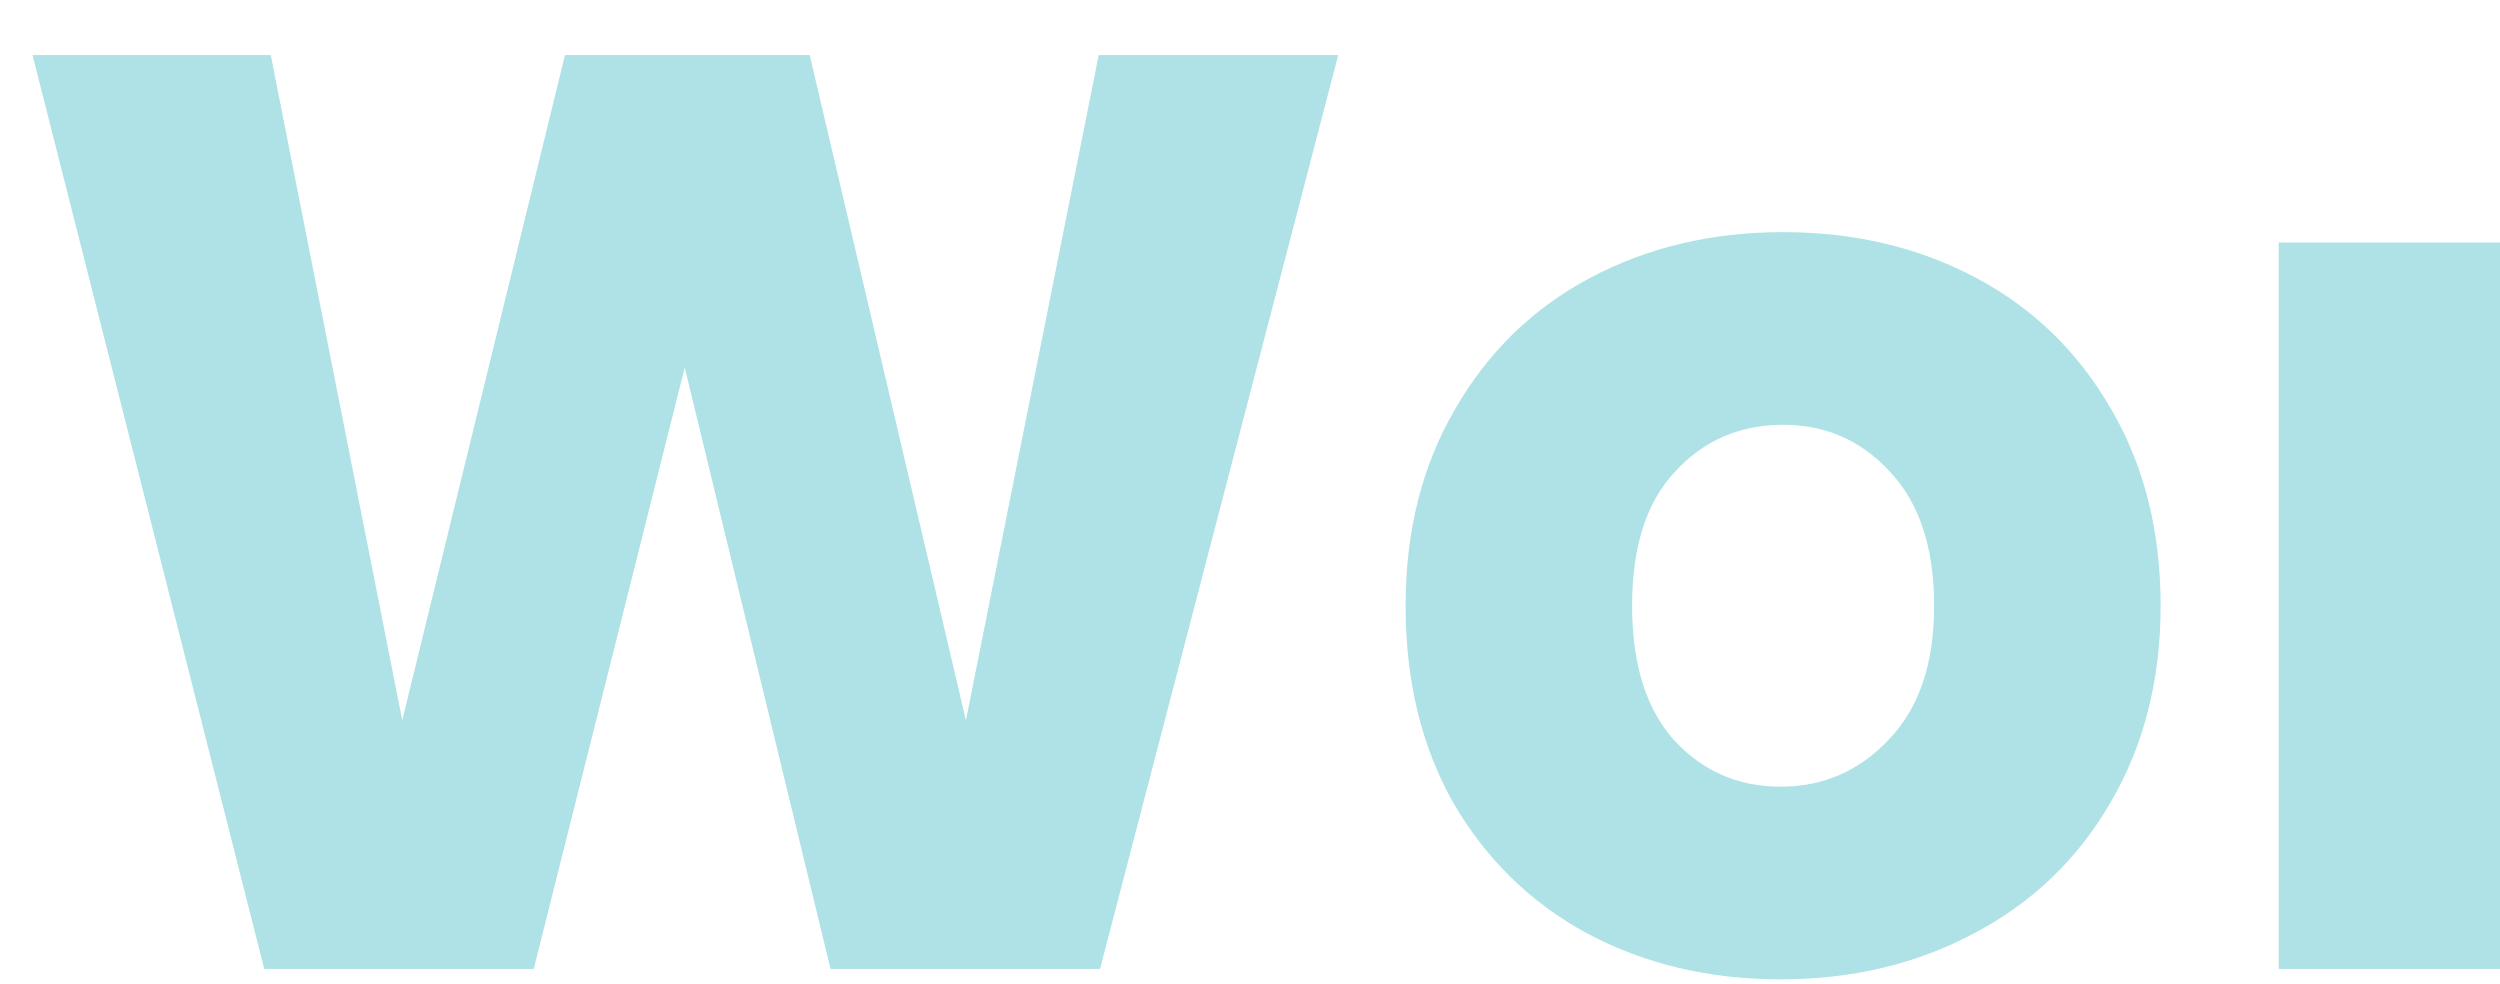 <svg width="338" height="133" viewBox="0 0 338 133" fill="none" xmlns="http://www.w3.org/2000/svg">
<path d="M180.928 7.448L148.72 131H112.288L92.576 49.688L72.16 131H35.728L4.4 7.448H36.608L54.384 97.384L76.384 7.448H109.472L130.592 97.384L148.544 7.448H180.928ZM240.725 132.408C231.104 132.408 222.421 130.355 214.677 126.248C207.051 122.141 201.008 116.275 196.549 108.648C192.208 101.021 190.037 92.104 190.037 81.896C190.037 71.805 192.267 62.947 196.725 55.32C201.184 47.576 207.285 41.651 215.029 37.544C222.773 33.437 231.456 31.384 241.077 31.384C250.699 31.384 259.381 33.437 267.125 37.544C274.869 41.651 280.971 47.576 285.429 55.32C289.888 62.947 292.117 71.805 292.117 81.896C292.117 91.987 289.829 100.904 285.253 108.648C280.795 116.275 274.635 122.141 266.773 126.248C259.029 130.355 250.347 132.408 240.725 132.408ZM240.725 106.36C246.475 106.36 251.344 104.248 255.333 100.024C259.44 95.8 261.493 89.757 261.493 81.896C261.493 74.035 259.499 67.992 255.509 63.768C251.637 59.544 246.827 57.432 241.077 57.432C235.211 57.432 230.341 59.544 226.469 63.768C222.597 67.875 220.661 73.917 220.661 81.896C220.661 89.757 222.539 95.8 226.293 100.024C230.165 104.248 234.976 106.36 240.725 106.36ZM338.18 49.16C341.7 43.763 346.1 39.539 351.38 36.488C356.66 33.32 362.527 31.736 368.98 31.736V63.592H360.708C353.199 63.592 347.567 65.235 343.812 68.52C340.057 71.688 338.18 77.32 338.18 85.416V131H308.084V32.792H338.18V49.16ZM443.381 131L413.461 89.816V131H383.365V0.76H413.461V72.744L443.205 32.792H480.341L439.509 82.072L480.693 131H443.381Z" fill="#AEE2E6"/>
</svg>
